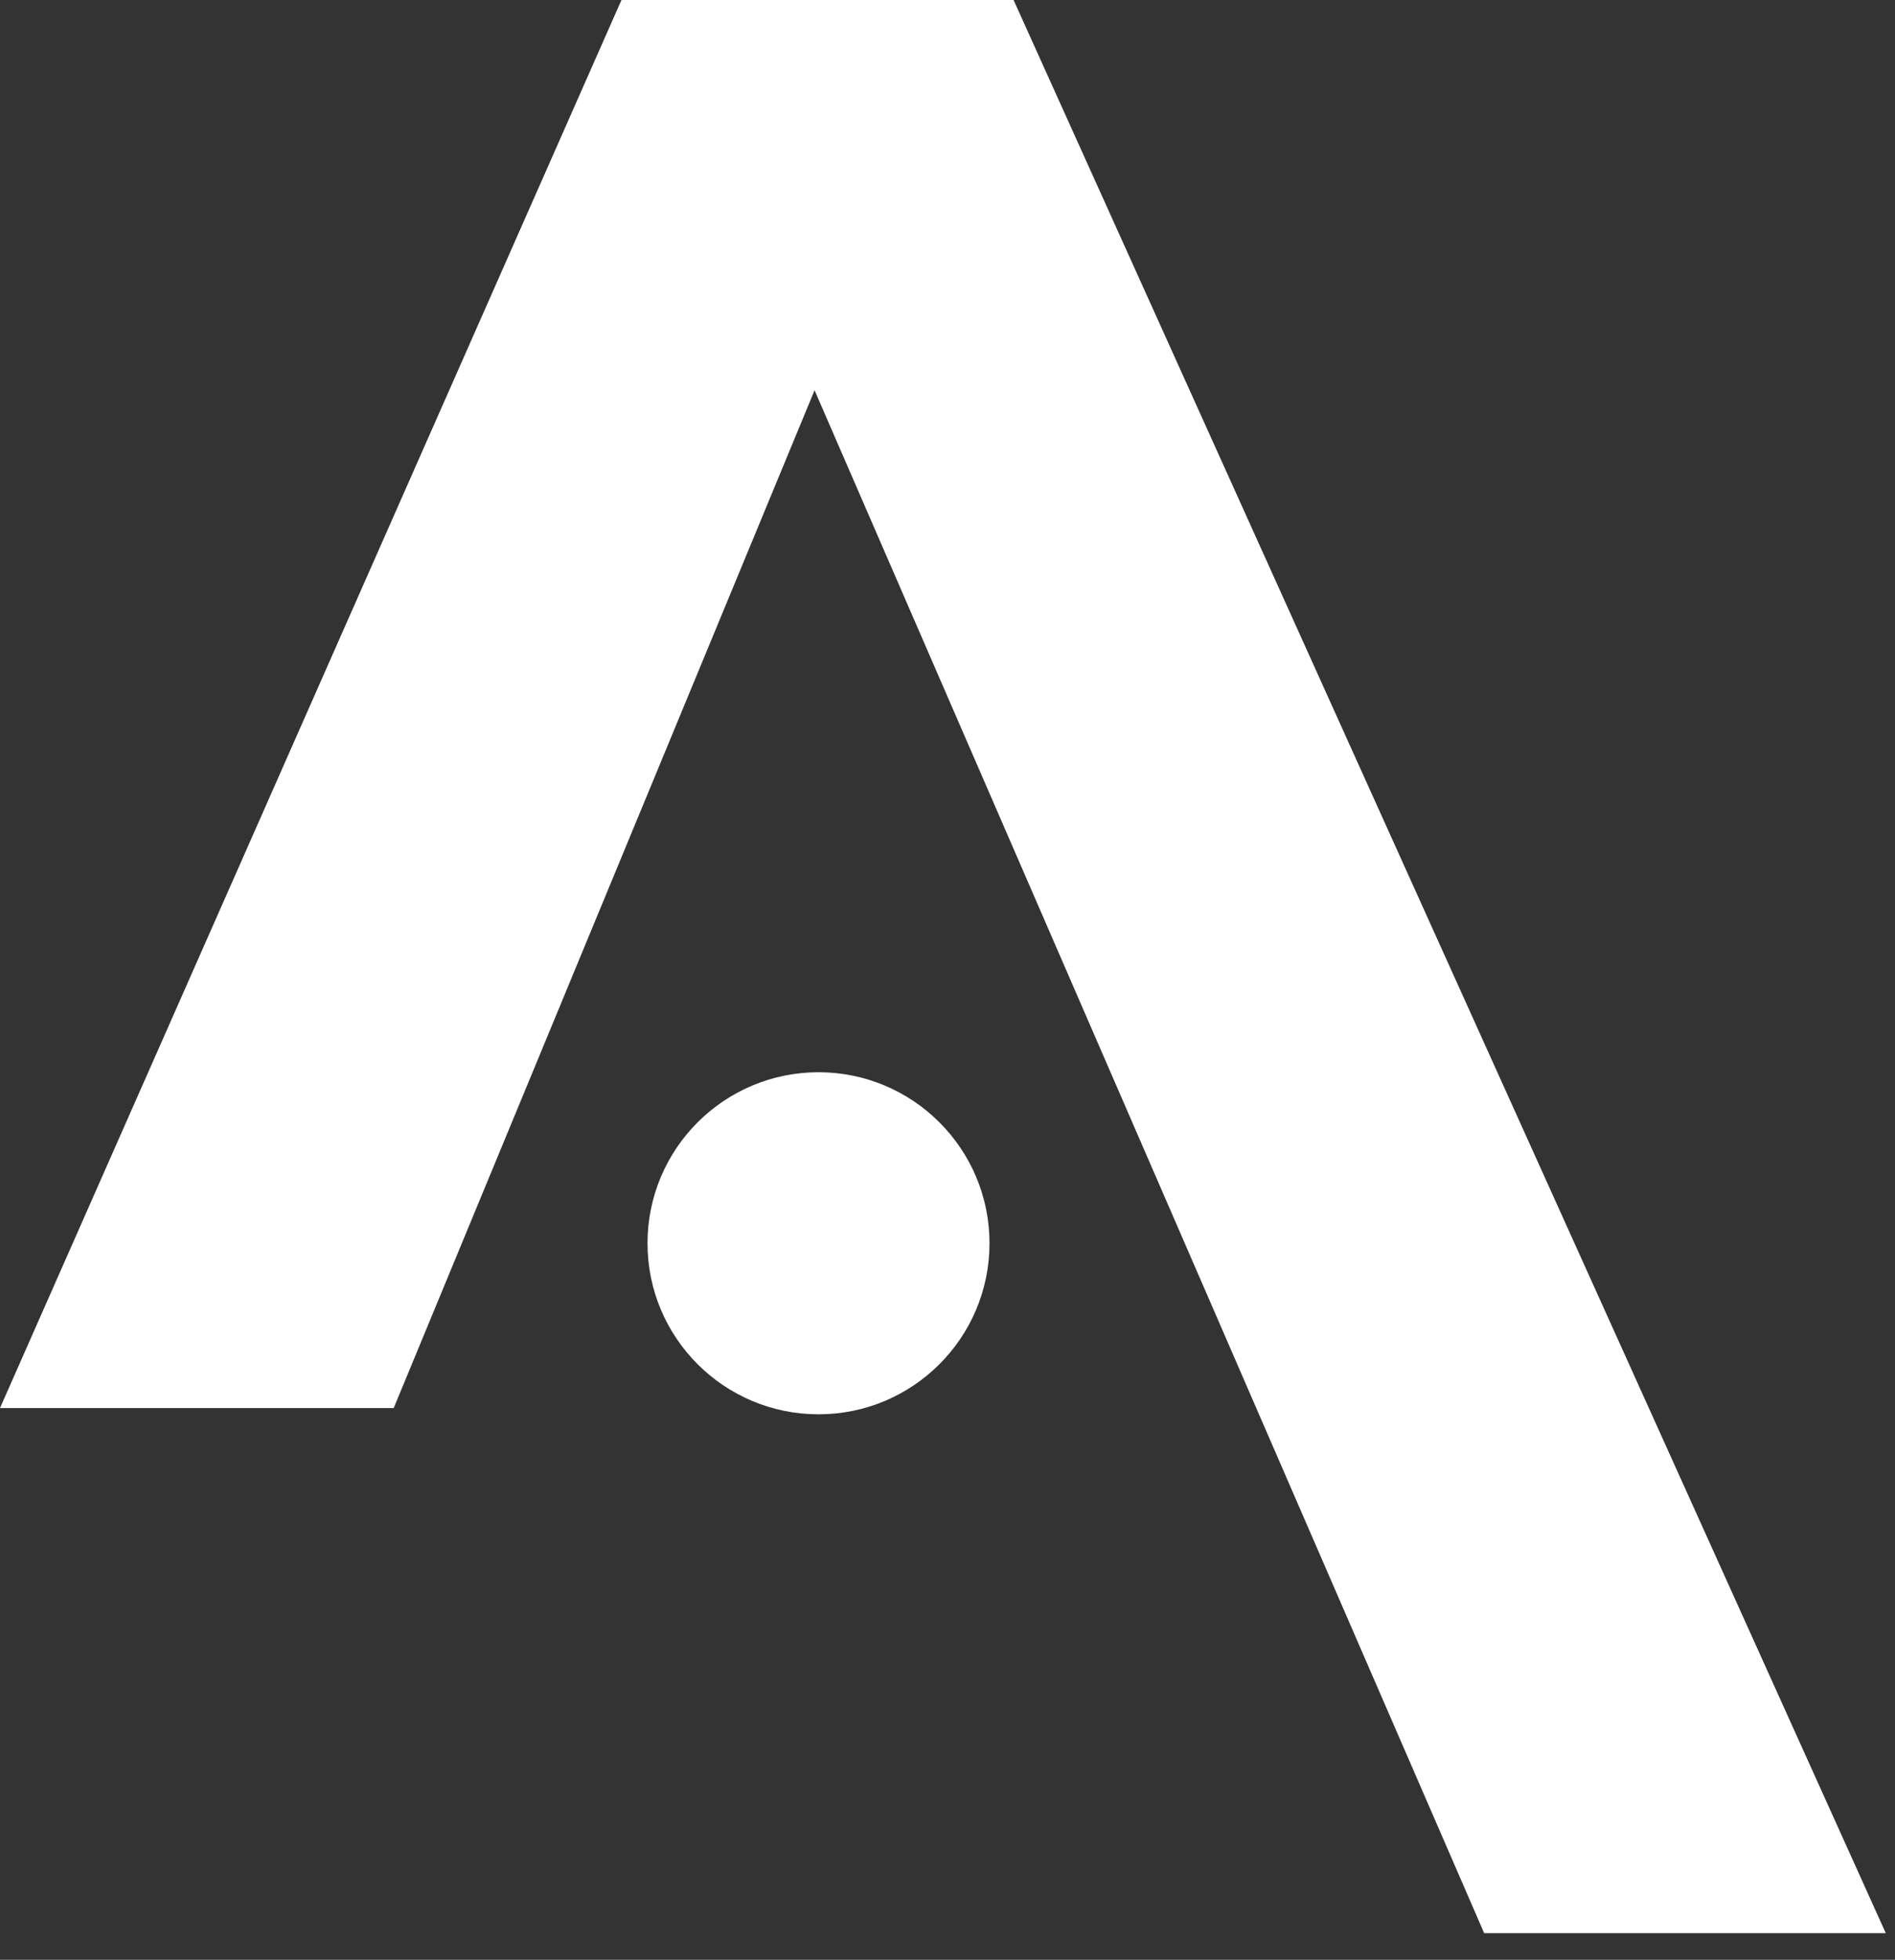 <svg width="59" height="61" viewBox="0 0 59 61" fill="none" xmlns="http://www.w3.org/2000/svg">
<rect x="0" y="0" width="59" height="61" fill="#333333" stroke="none"/>
<path d="M31.557 0H19.349L0 43.826H12.258L25.361 12.147L46.209 60.171H58.713L31.557 0Z" fill="white"/>
<path d="M30.808 38.698C30.808 41.638 28.423 44.021 25.485 44.021C22.545 44.021 20.16 41.638 20.16 38.698C20.16 35.758 22.545 33.374 25.485 33.374C28.423 33.374 30.808 35.758 30.808 38.698Z" fill="white"/>
</svg>
